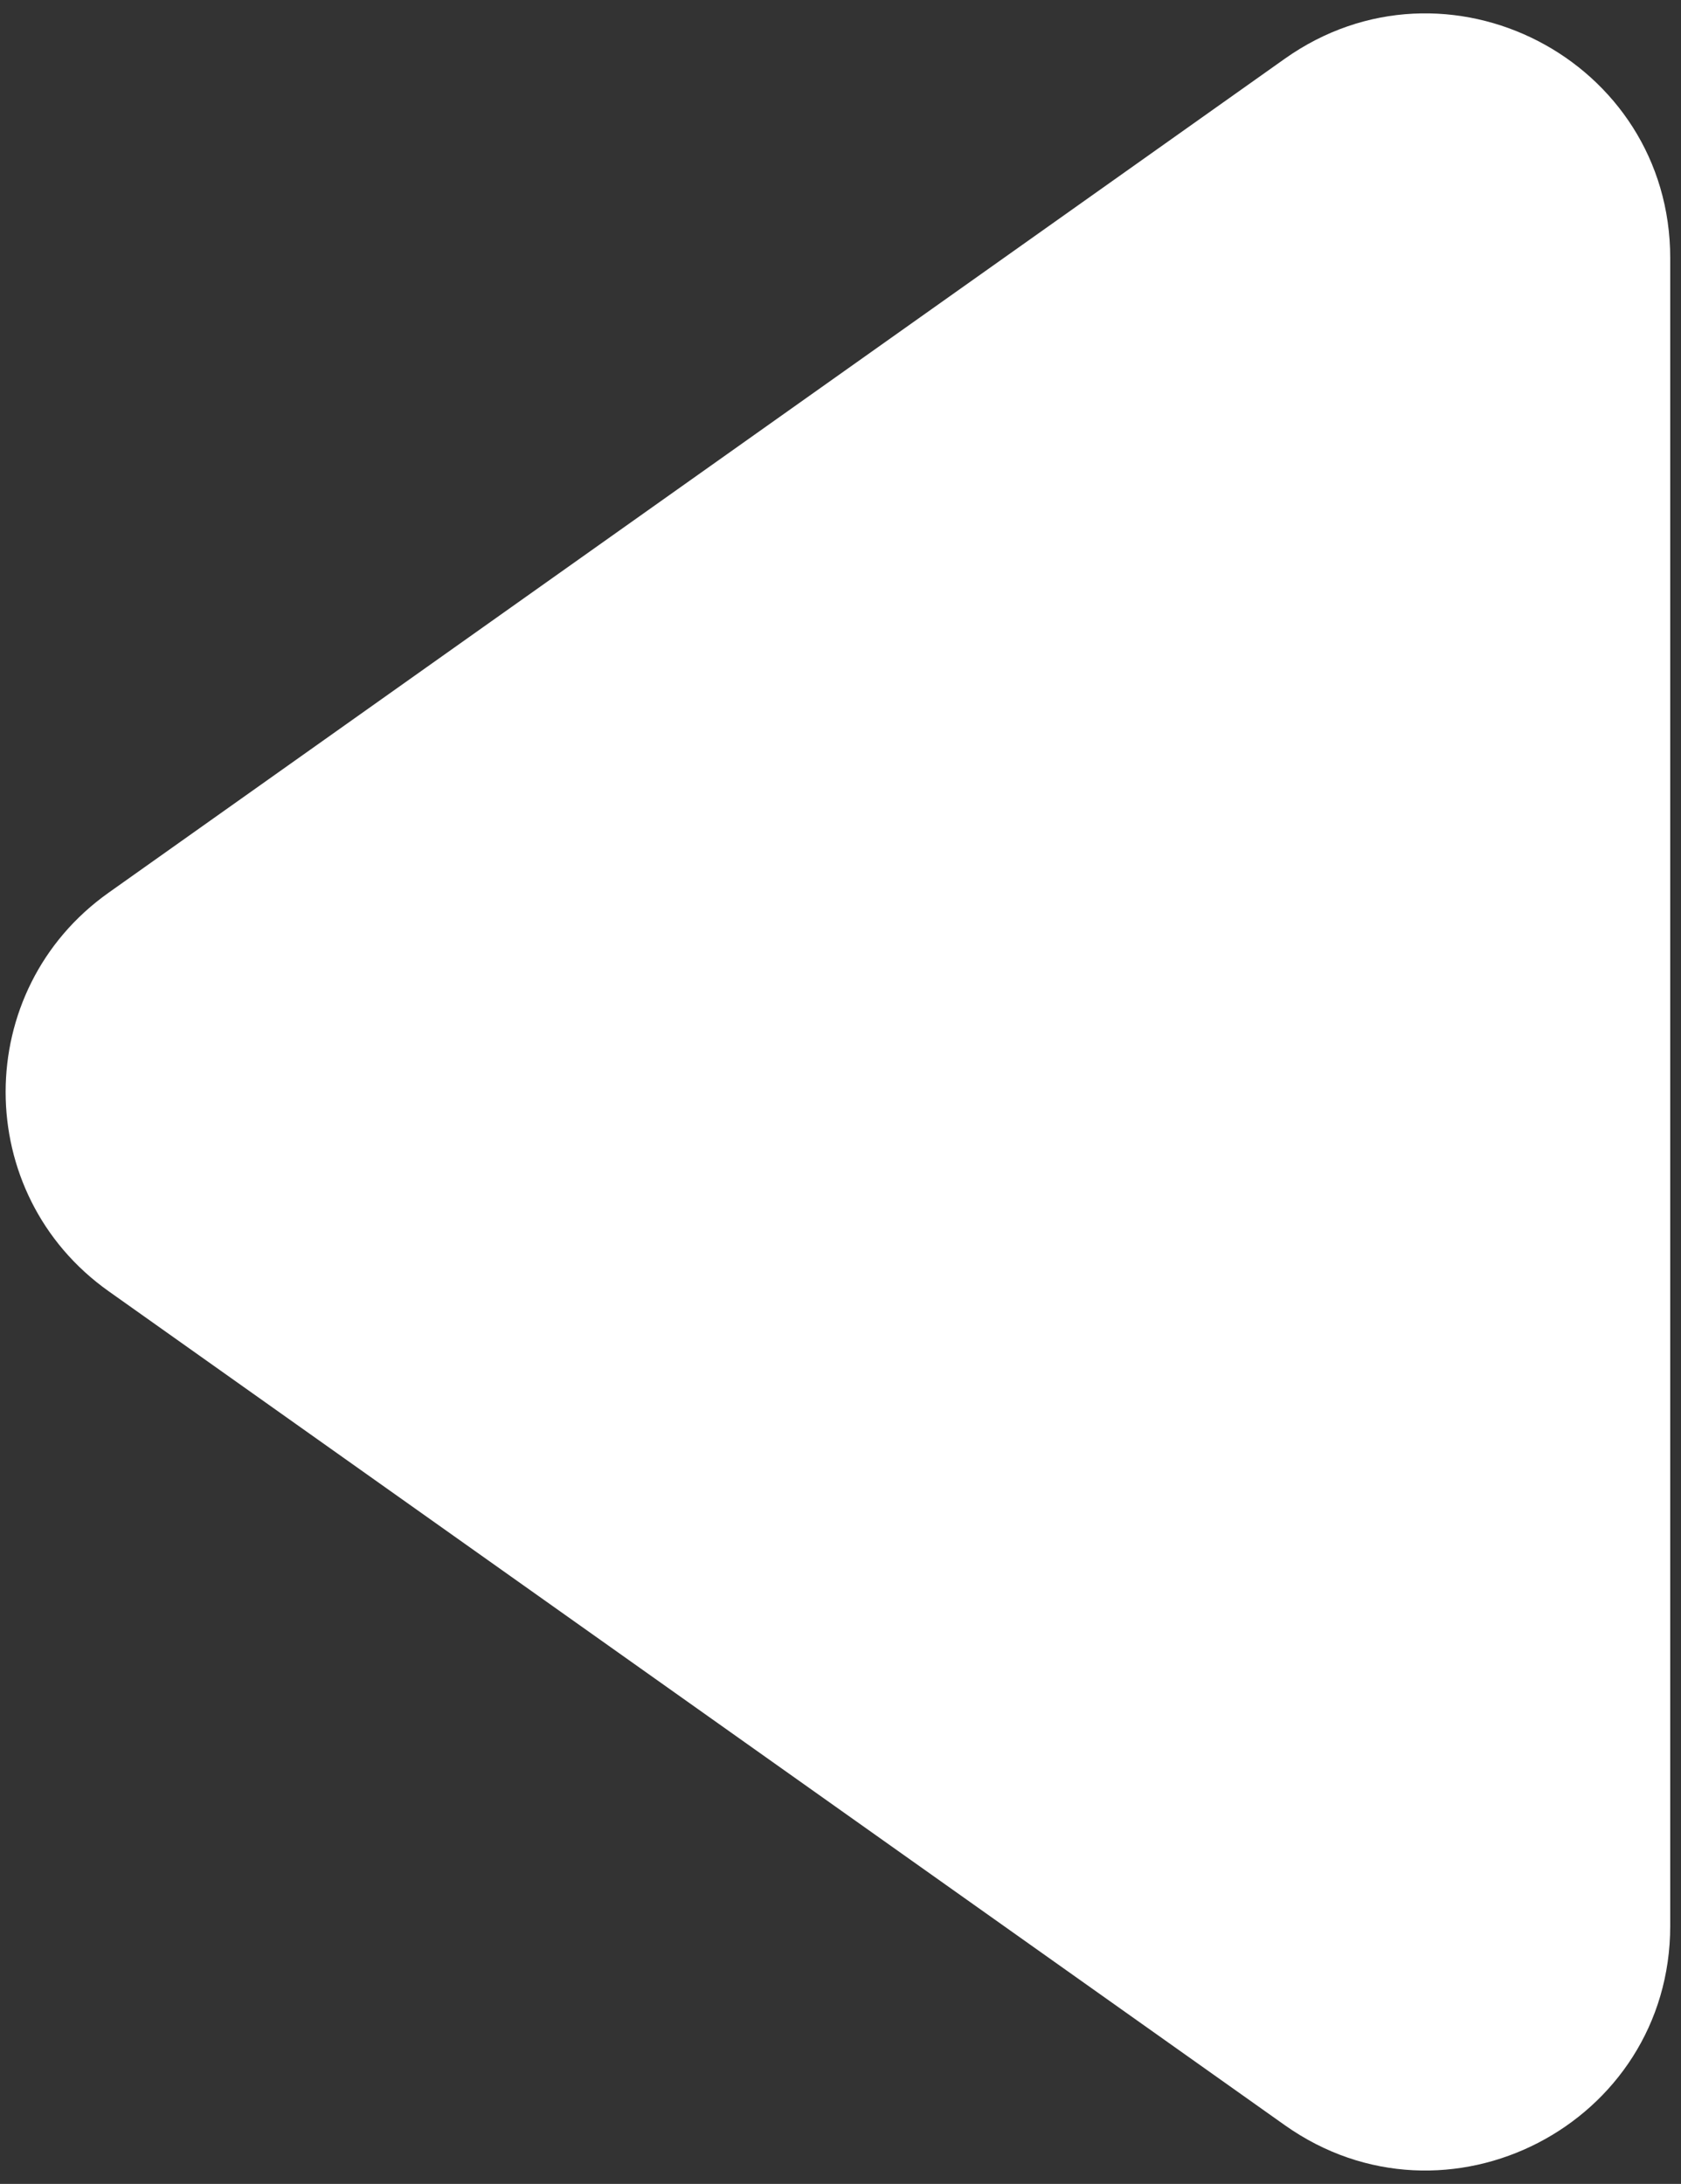 <svg viewBox="0 0 117 152" fill="none" xmlns="http://www.w3.org/2000/svg">
<rect x="0" y="0" width="117" height="152" fill="#333333" stroke="none"/>
<path d="M7.559 89.868C-1.997 83.092 -1.997 68.908 7.559 62.132L89.417 4.092C100.675 -3.89 116.25 4.16 116.25 17.96L116.25 134.04C116.25 147.84 100.675 155.89 89.417 147.908L7.559 89.868Z" fill="white"/>
</svg>
